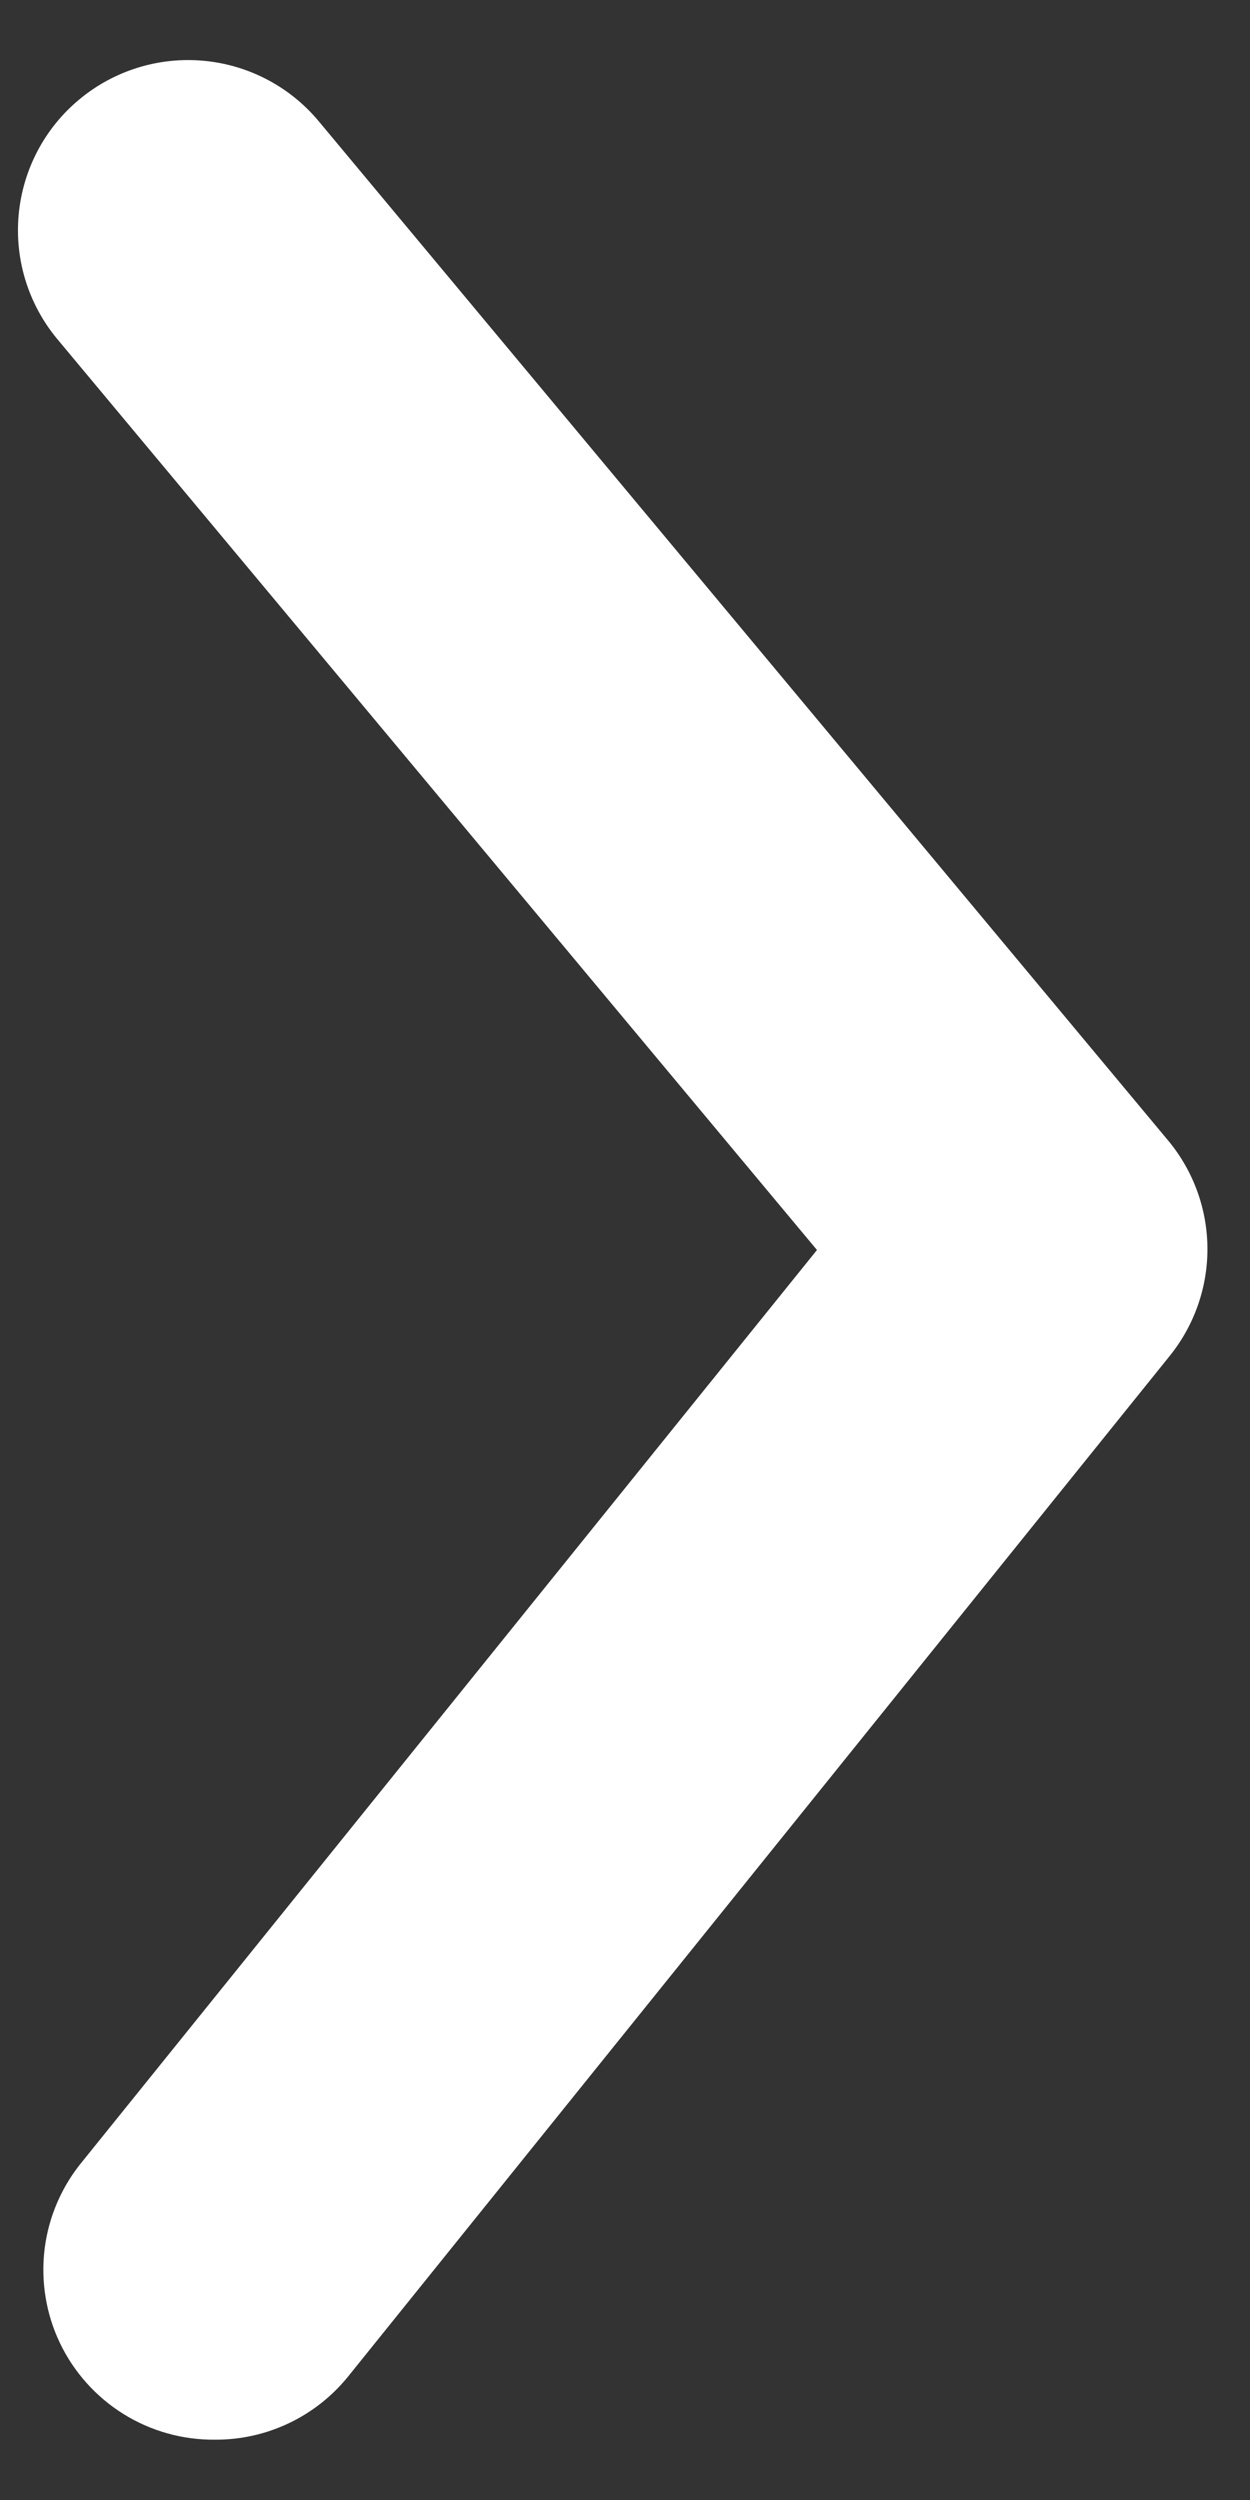 <svg width="19" height="38" viewBox="0 0 19 38" fill="none" xmlns="http://www.w3.org/2000/svg">
<rect x="0" y="0" width="19" height="38" fill="#333333" stroke="none"/>
<path d="M3.273 37.083C3.658 37.085 4.04 36.999 4.388 36.834C4.737 36.669 5.044 36.427 5.288 36.127L17.765 20.628C18.145 20.165 18.353 19.585 18.353 18.987C18.353 18.389 18.145 17.809 17.765 17.347L4.848 1.847C4.41 1.319 3.78 0.987 3.097 0.924C2.414 0.861 1.733 1.072 1.206 1.511C0.678 1.949 0.347 2.579 0.284 3.263C0.221 3.946 0.432 4.626 0.87 5.153L12.418 19L1.258 32.847C0.942 33.226 0.741 33.688 0.679 34.177C0.618 34.667 0.697 35.164 0.909 35.61C1.121 36.055 1.457 36.431 1.875 36.692C2.294 36.953 2.779 37.089 3.273 37.083Z" fill="white"/>
</svg>
